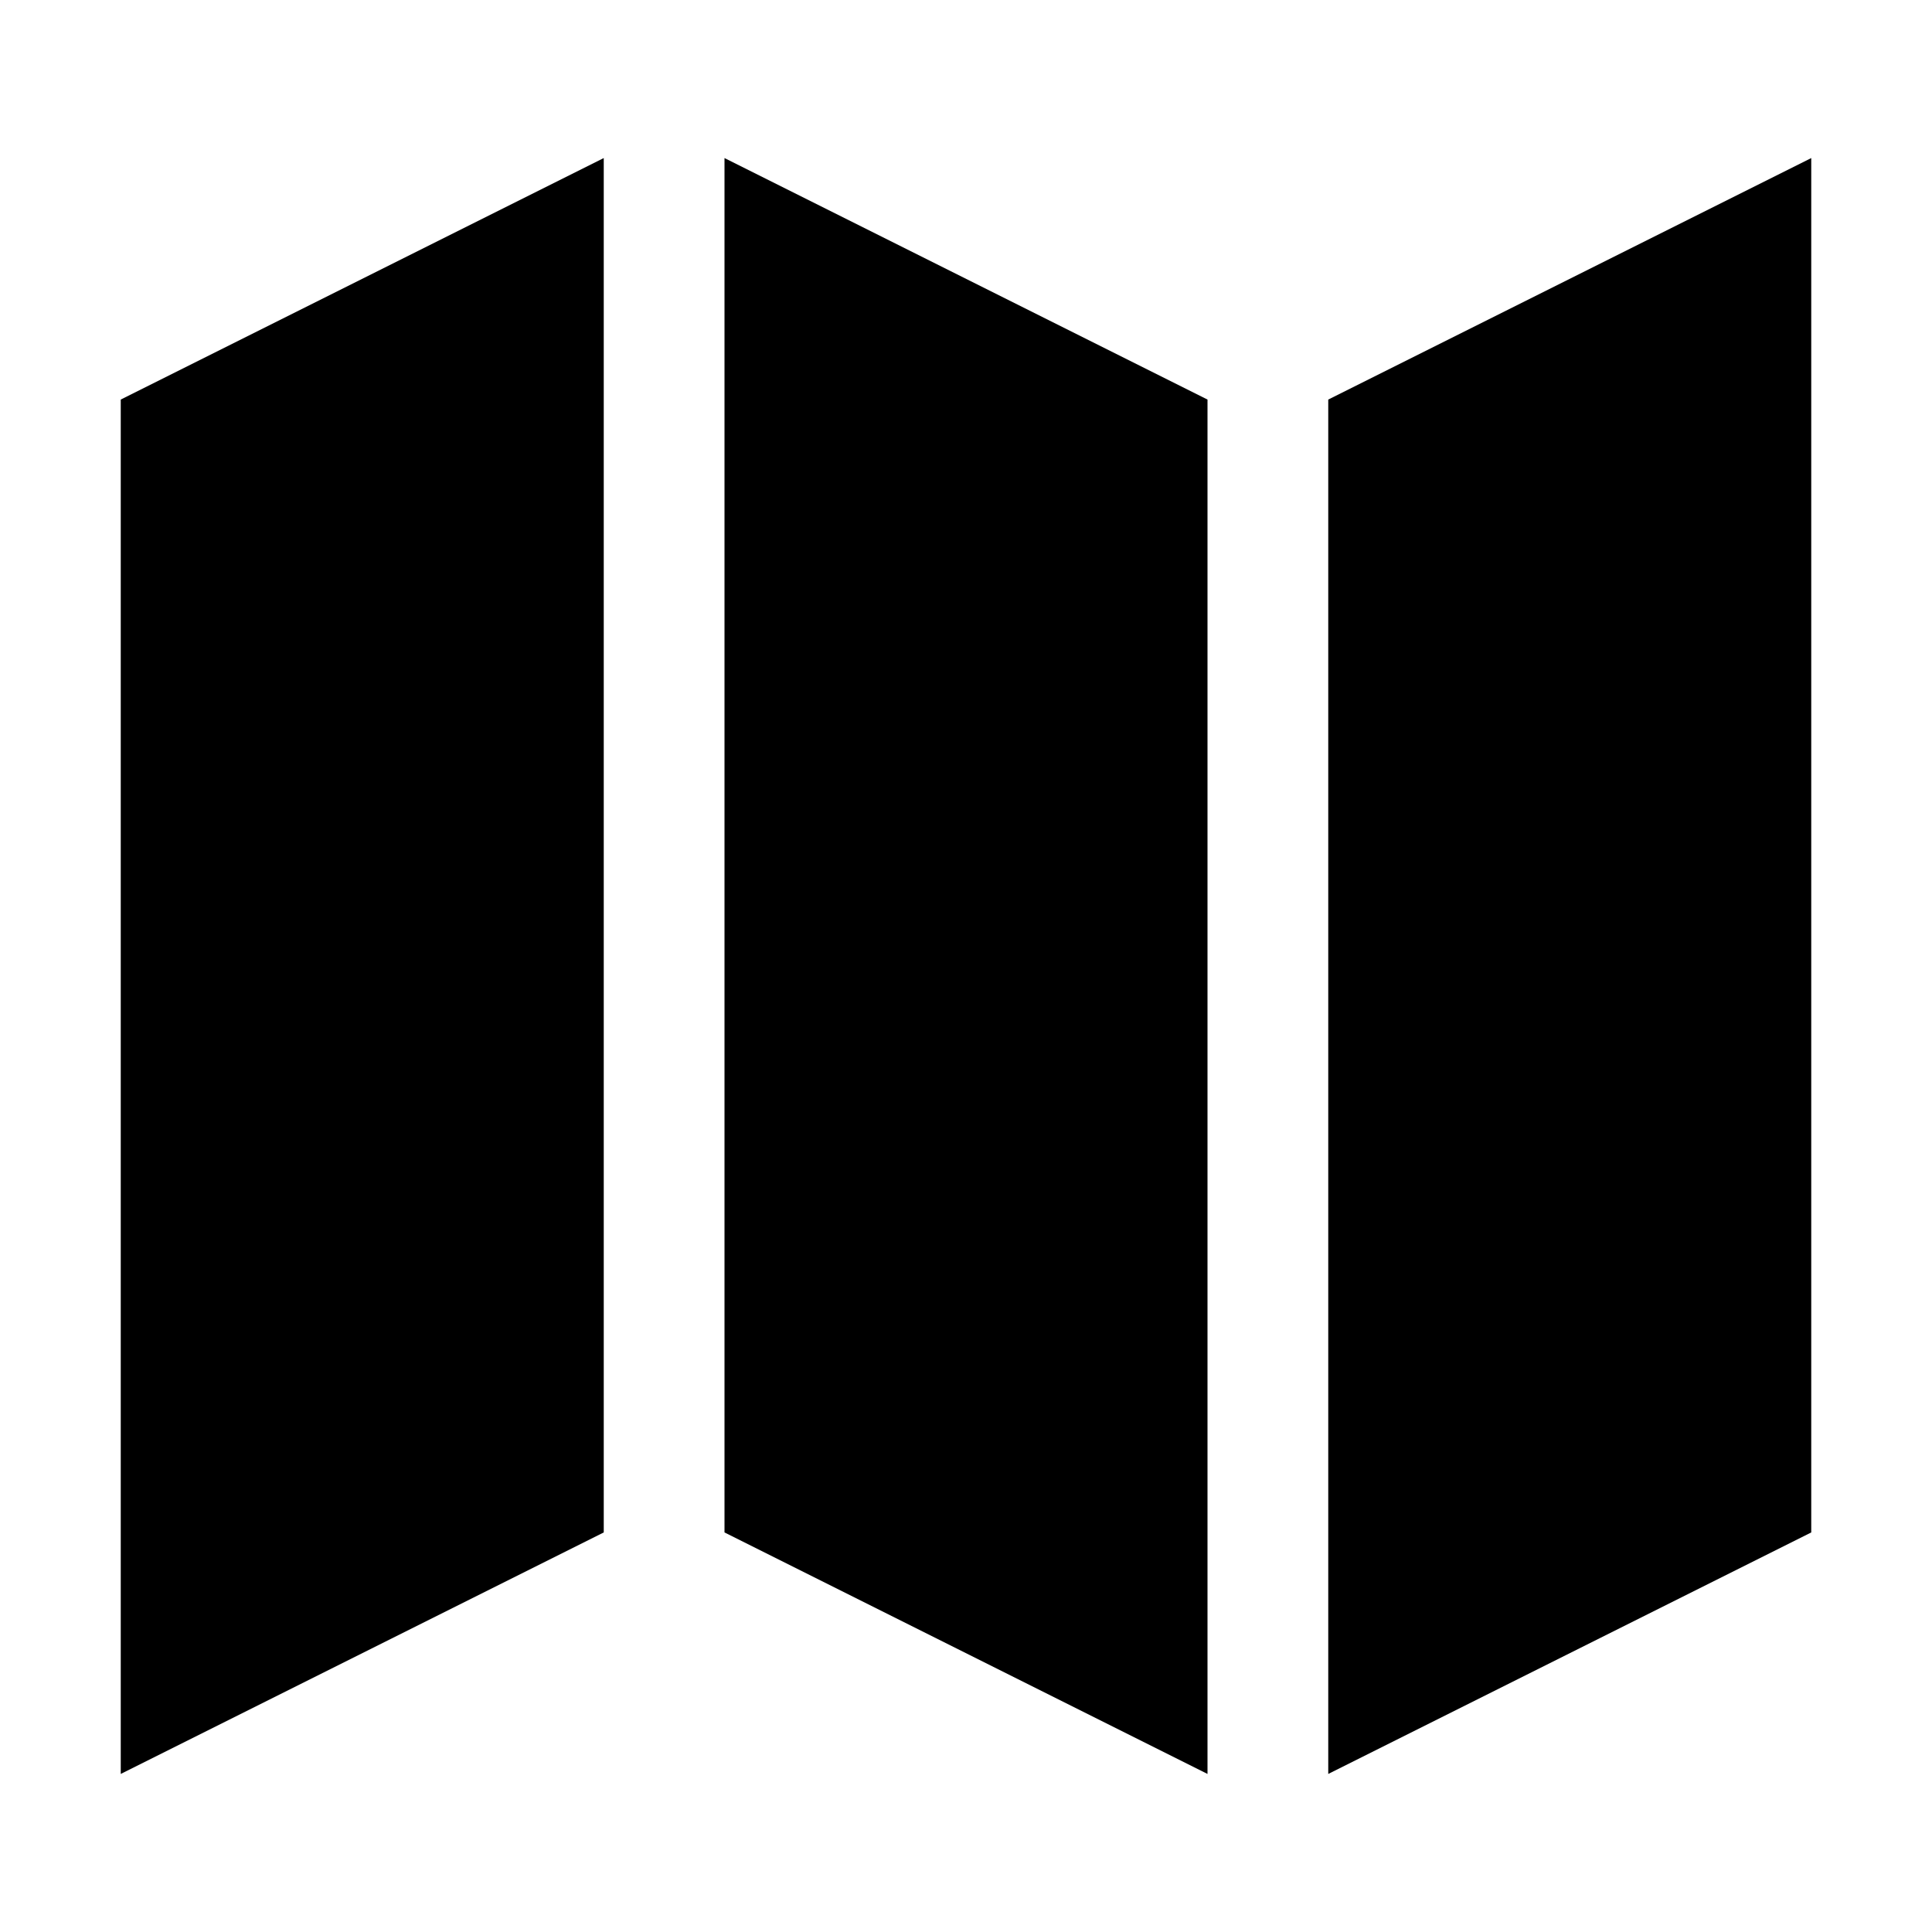 <svg xmlns="http://www.w3.org/2000/svg" viewBox="0 0 32 32" x="0px" y="0px"><g><polygon points="30 25.382 30 2.618 22 6.618 22 29.382 30 25.382"></polygon><polygon points="20 29.382 20 6.618 12 2.618 12 25.382 20 29.382"></polygon><polygon points="10 25.382 10 2.618 2 6.618 2 29.382 10 25.382"></polygon></g></svg>